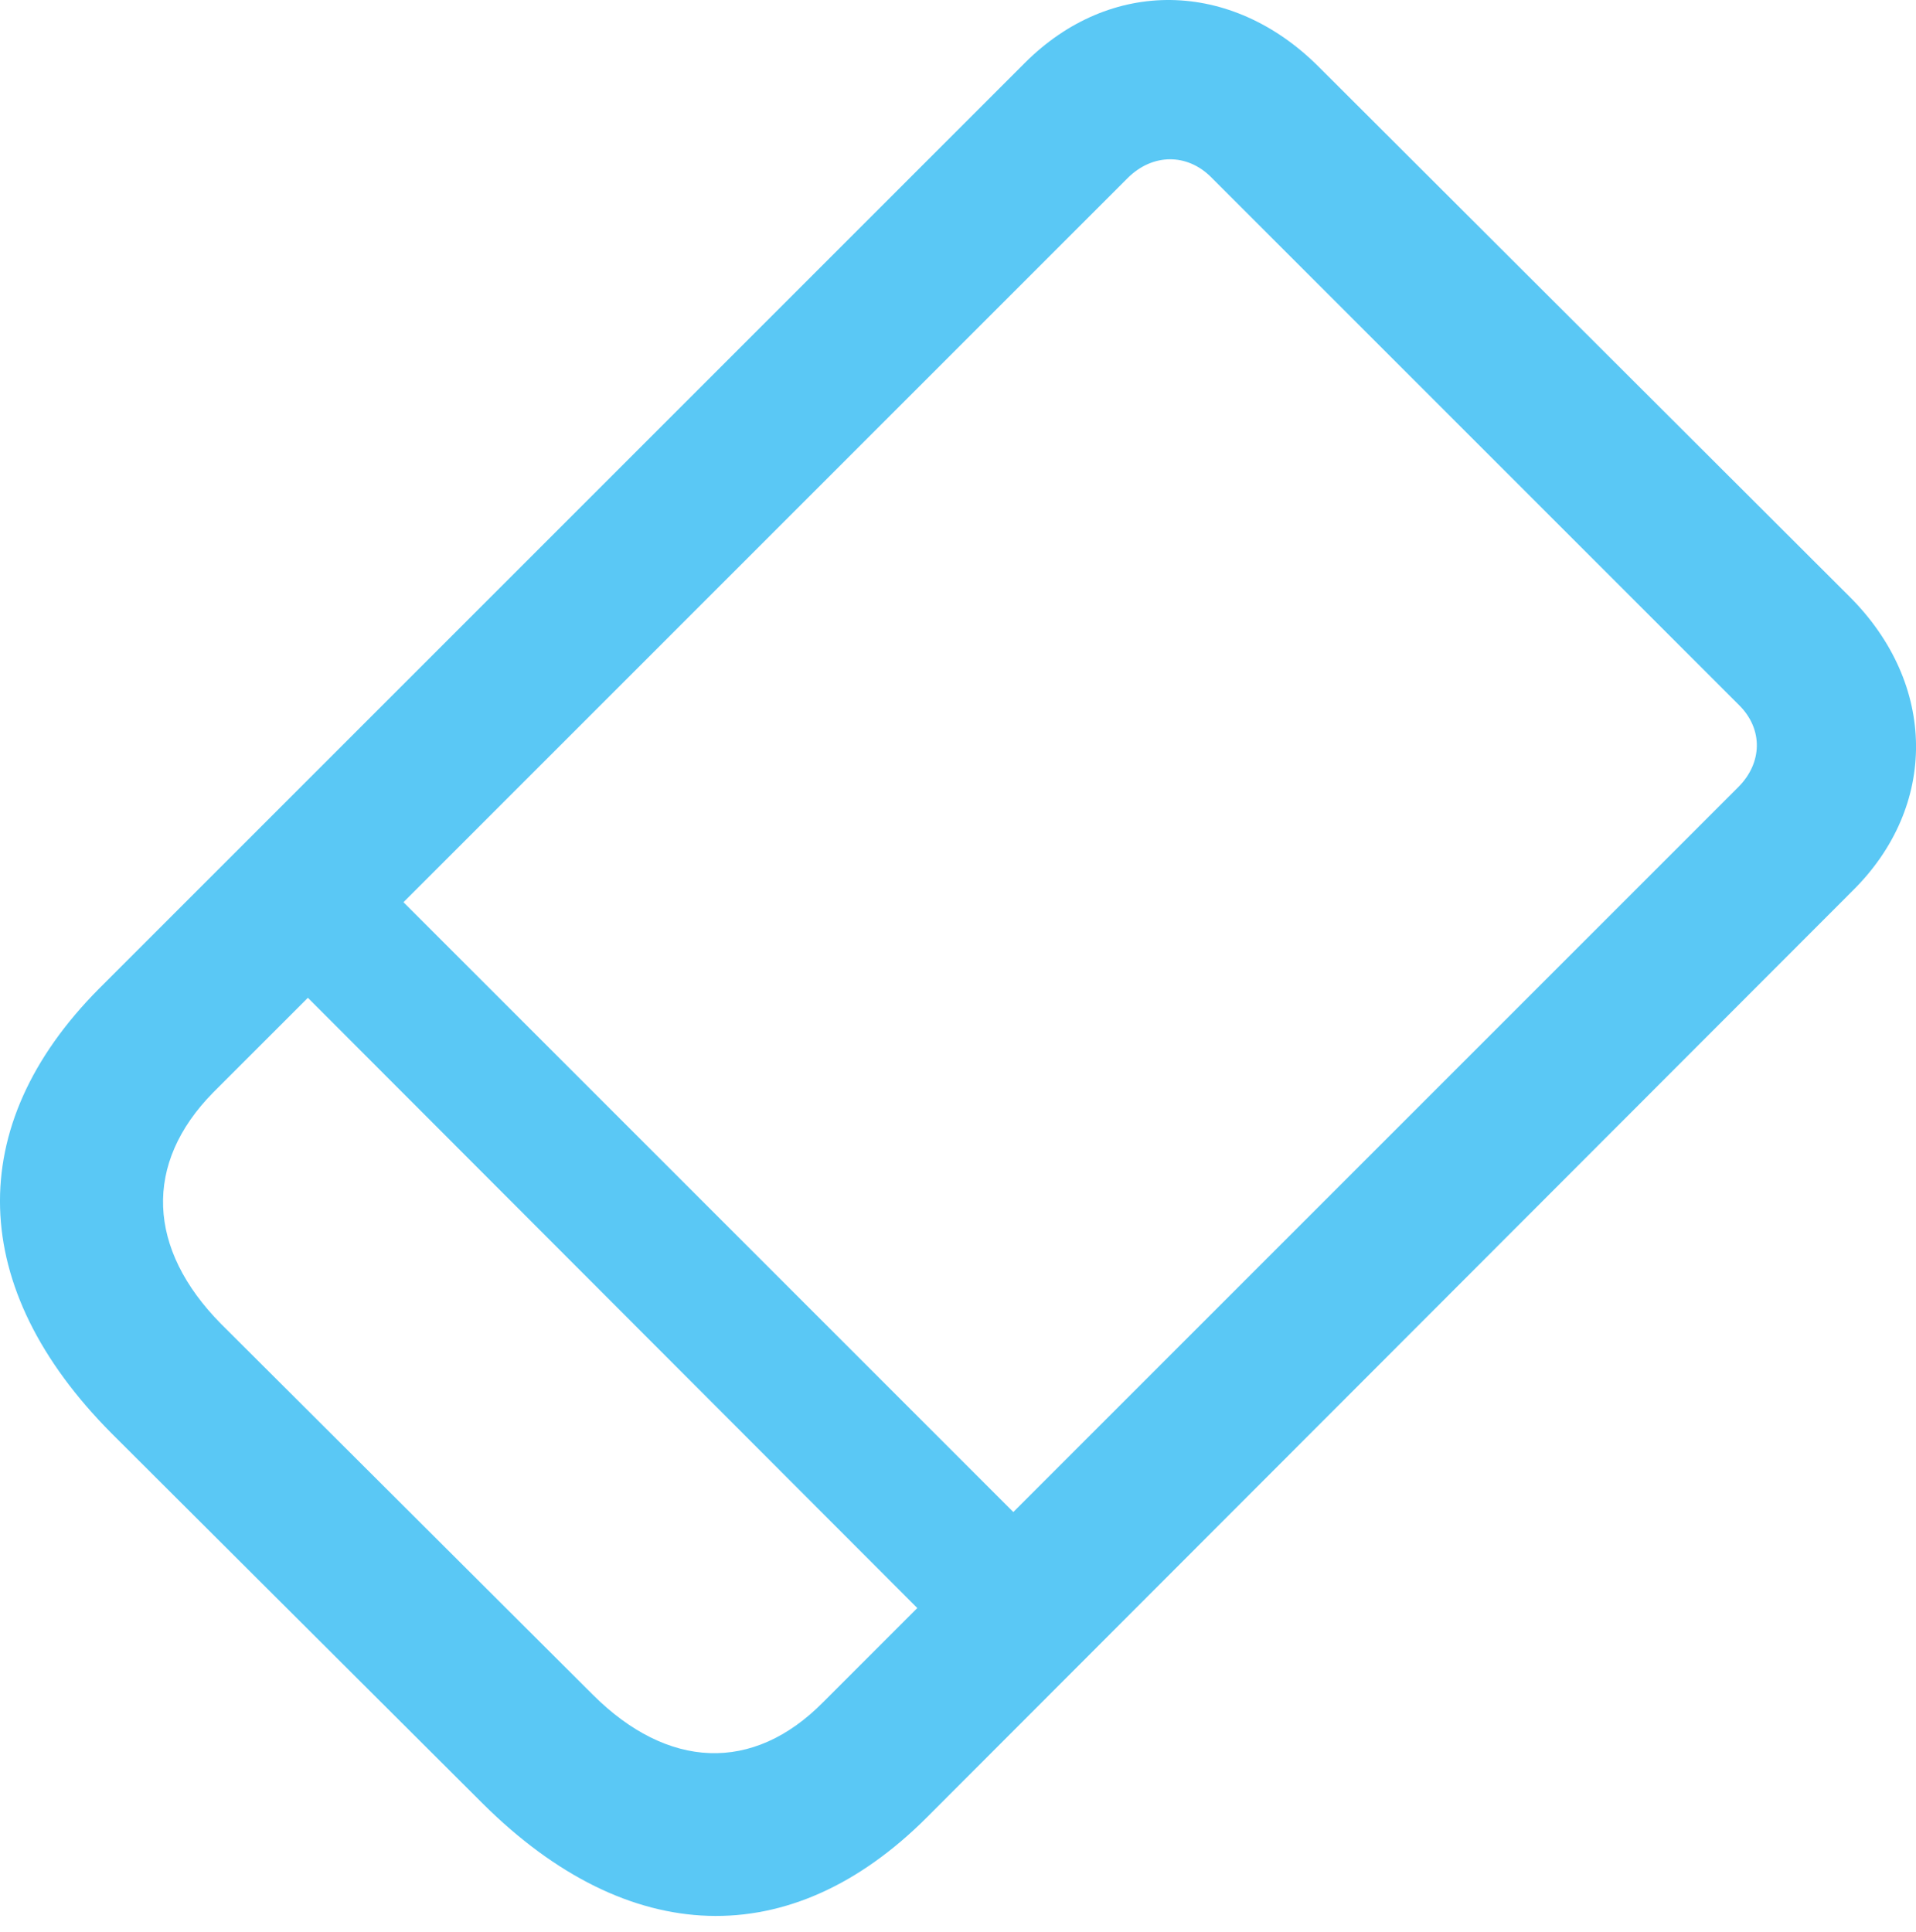 <?xml version="1.0" encoding="UTF-8"?>
<!--Generator: Apple Native CoreSVG 175.5-->
<!DOCTYPE svg
PUBLIC "-//W3C//DTD SVG 1.1//EN"
       "http://www.w3.org/Graphics/SVG/1.1/DTD/svg11.dtd">
<svg version="1.1" xmlns="http://www.w3.org/2000/svg" xmlns:xlink="http://www.w3.org/1999/xlink" width="24.354" height="24.561">
 <g>
  <rect height="24.561" opacity="0" width="24.354" x="0" y="0"/>
  <path d="M1.417 18.219L6.141 22.931C7.985 24.762 10.048 24.835 11.781 23.102L23.549 11.322C24.635 10.248 24.623 8.698 23.512 7.587L16.762 0.849C15.651-0.262 14.113-0.287 13.026 0.8L1.259 12.567C-0.475 14.313-0.414 16.376 1.417 18.219ZM2.809 16.828C1.869 15.876 1.82 14.789 2.711 13.886L14.332 2.265C14.65 1.947 15.089 1.947 15.394 2.252L22.108 8.966C22.413 9.271 22.401 9.699 22.096 10.004L10.463 21.637C9.572 22.541 8.485 22.492 7.533 21.54ZM3.2 11.969L12.379 21.161L13.6 19.94L4.445 10.785Z" fill="#5ac8f5"/>
 </g>
</svg>
